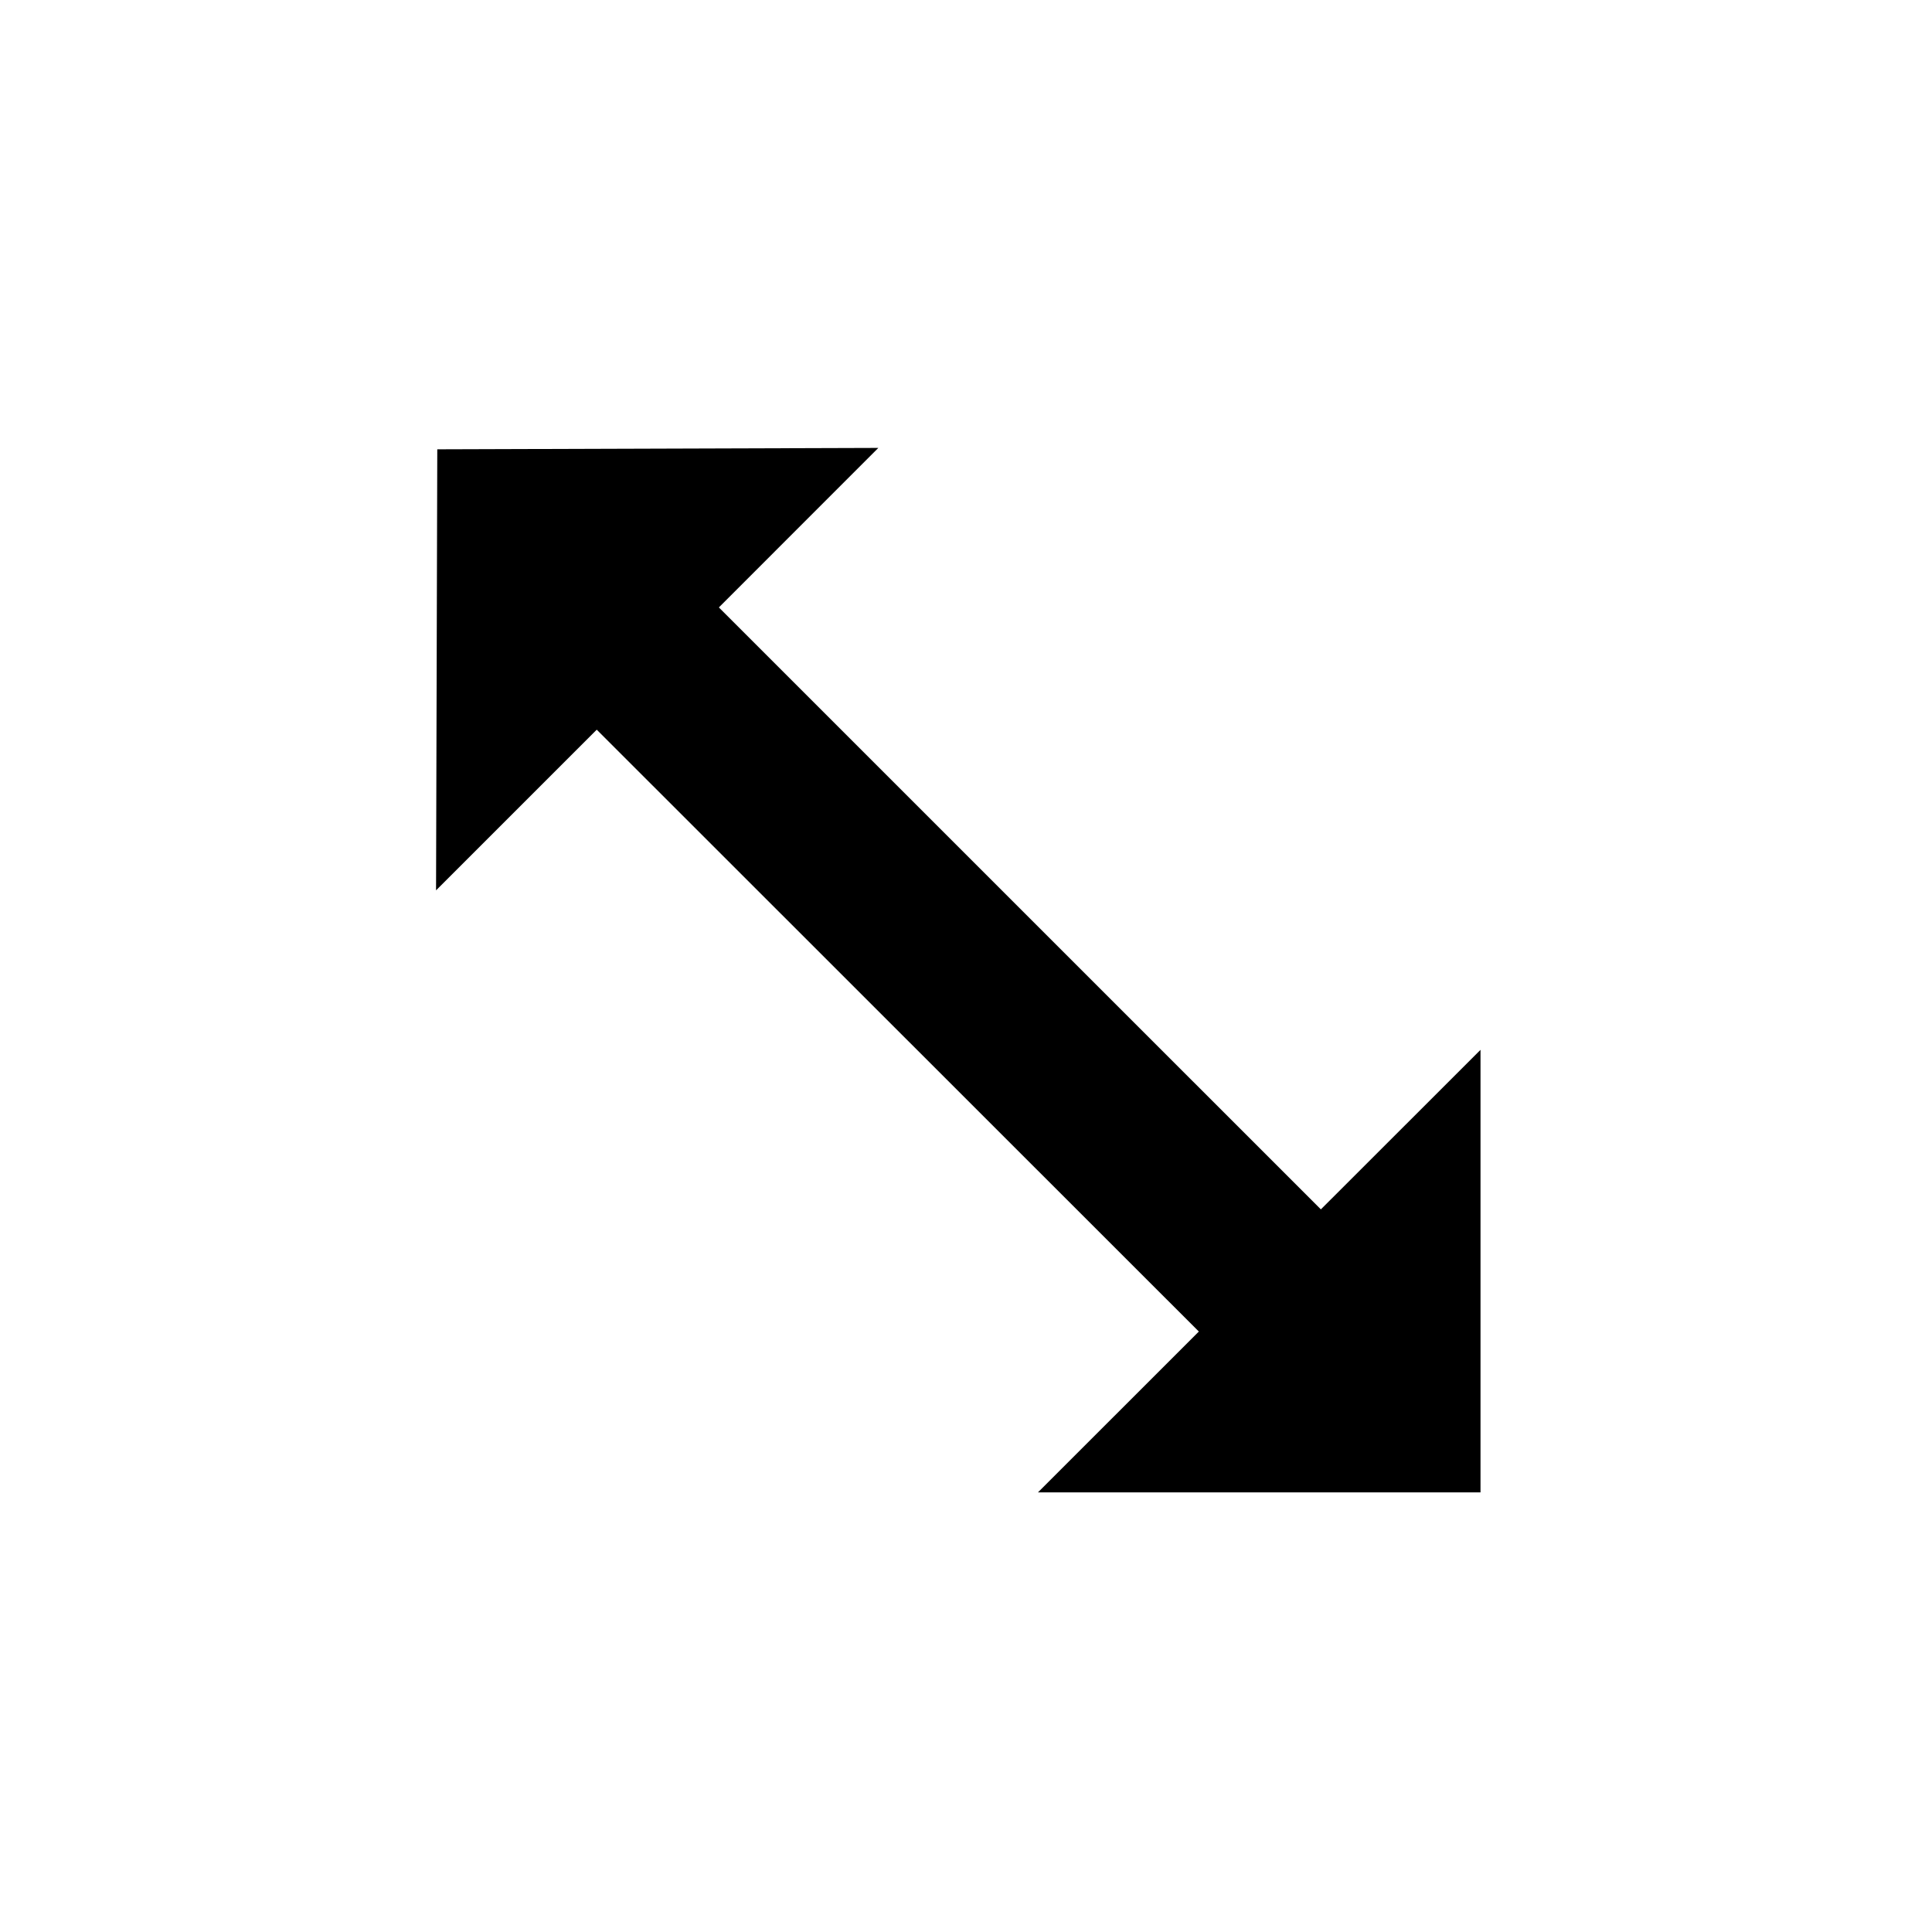 <svg width="257" height="257" viewBox="0 0 257 257" fill="none" xmlns="http://www.w3.org/2000/svg">
<g filter="url(#filter0_d_496_58)">
<path fill-rule="evenodd" clip-rule="evenodd" d="M112.146 80.538L144.762 47.511L47.076 47.663L46.926 146.578L79.68 113.389L126.661 160.896L142.964 177.421L110.175 210.61L208.011 210.61V111.532L175.384 144.546L112.146 80.538Z" fill="#FFFFFF"/>
</g>
<path fill-rule="evenodd" clip-rule="evenodd" d="M95.626 80.802L116.838 59.583L58.168 59.768L58.005 118.435L79.38 97.065L159.472 177.125L138.074 198.519L196.941 198.519V139.654L175.706 160.874L95.626 80.802Z" fill="#000000"/>
<defs>
<filter id="filter0_d_496_58" x="23.886" y="37.272" width="199.485" height="201.499" filterUnits="userSpaceOnUse" color-interpolation-filters="sRGB">
<feFlood flood-opacity="0" result="BackgroundImageFix"/>
<feColorMatrix in="SourceAlpha" type="matrix" values="0 0 0 0 0 0 0 0 0 0 0 0 0 0 0 0 0 0 127 0" result="hardAlpha"/>
<feOffset dx="-3.84" dy="8.96"/>
<feGaussianBlur stdDeviation="9.6"/>
<feColorMatrix type="matrix" values="0 0 0 0 0 0 0 0 0 0 0 0 0 0 0 0 0 0 0.3 0"/>
<feBlend mode="normal" in2="BackgroundImageFix" result="effect1_dropShadow_496_58"/>
<feBlend mode="normal" in="SourceGraphic" in2="effect1_dropShadow_496_58" result="shape"/>
</filter>
</defs>
</svg>
